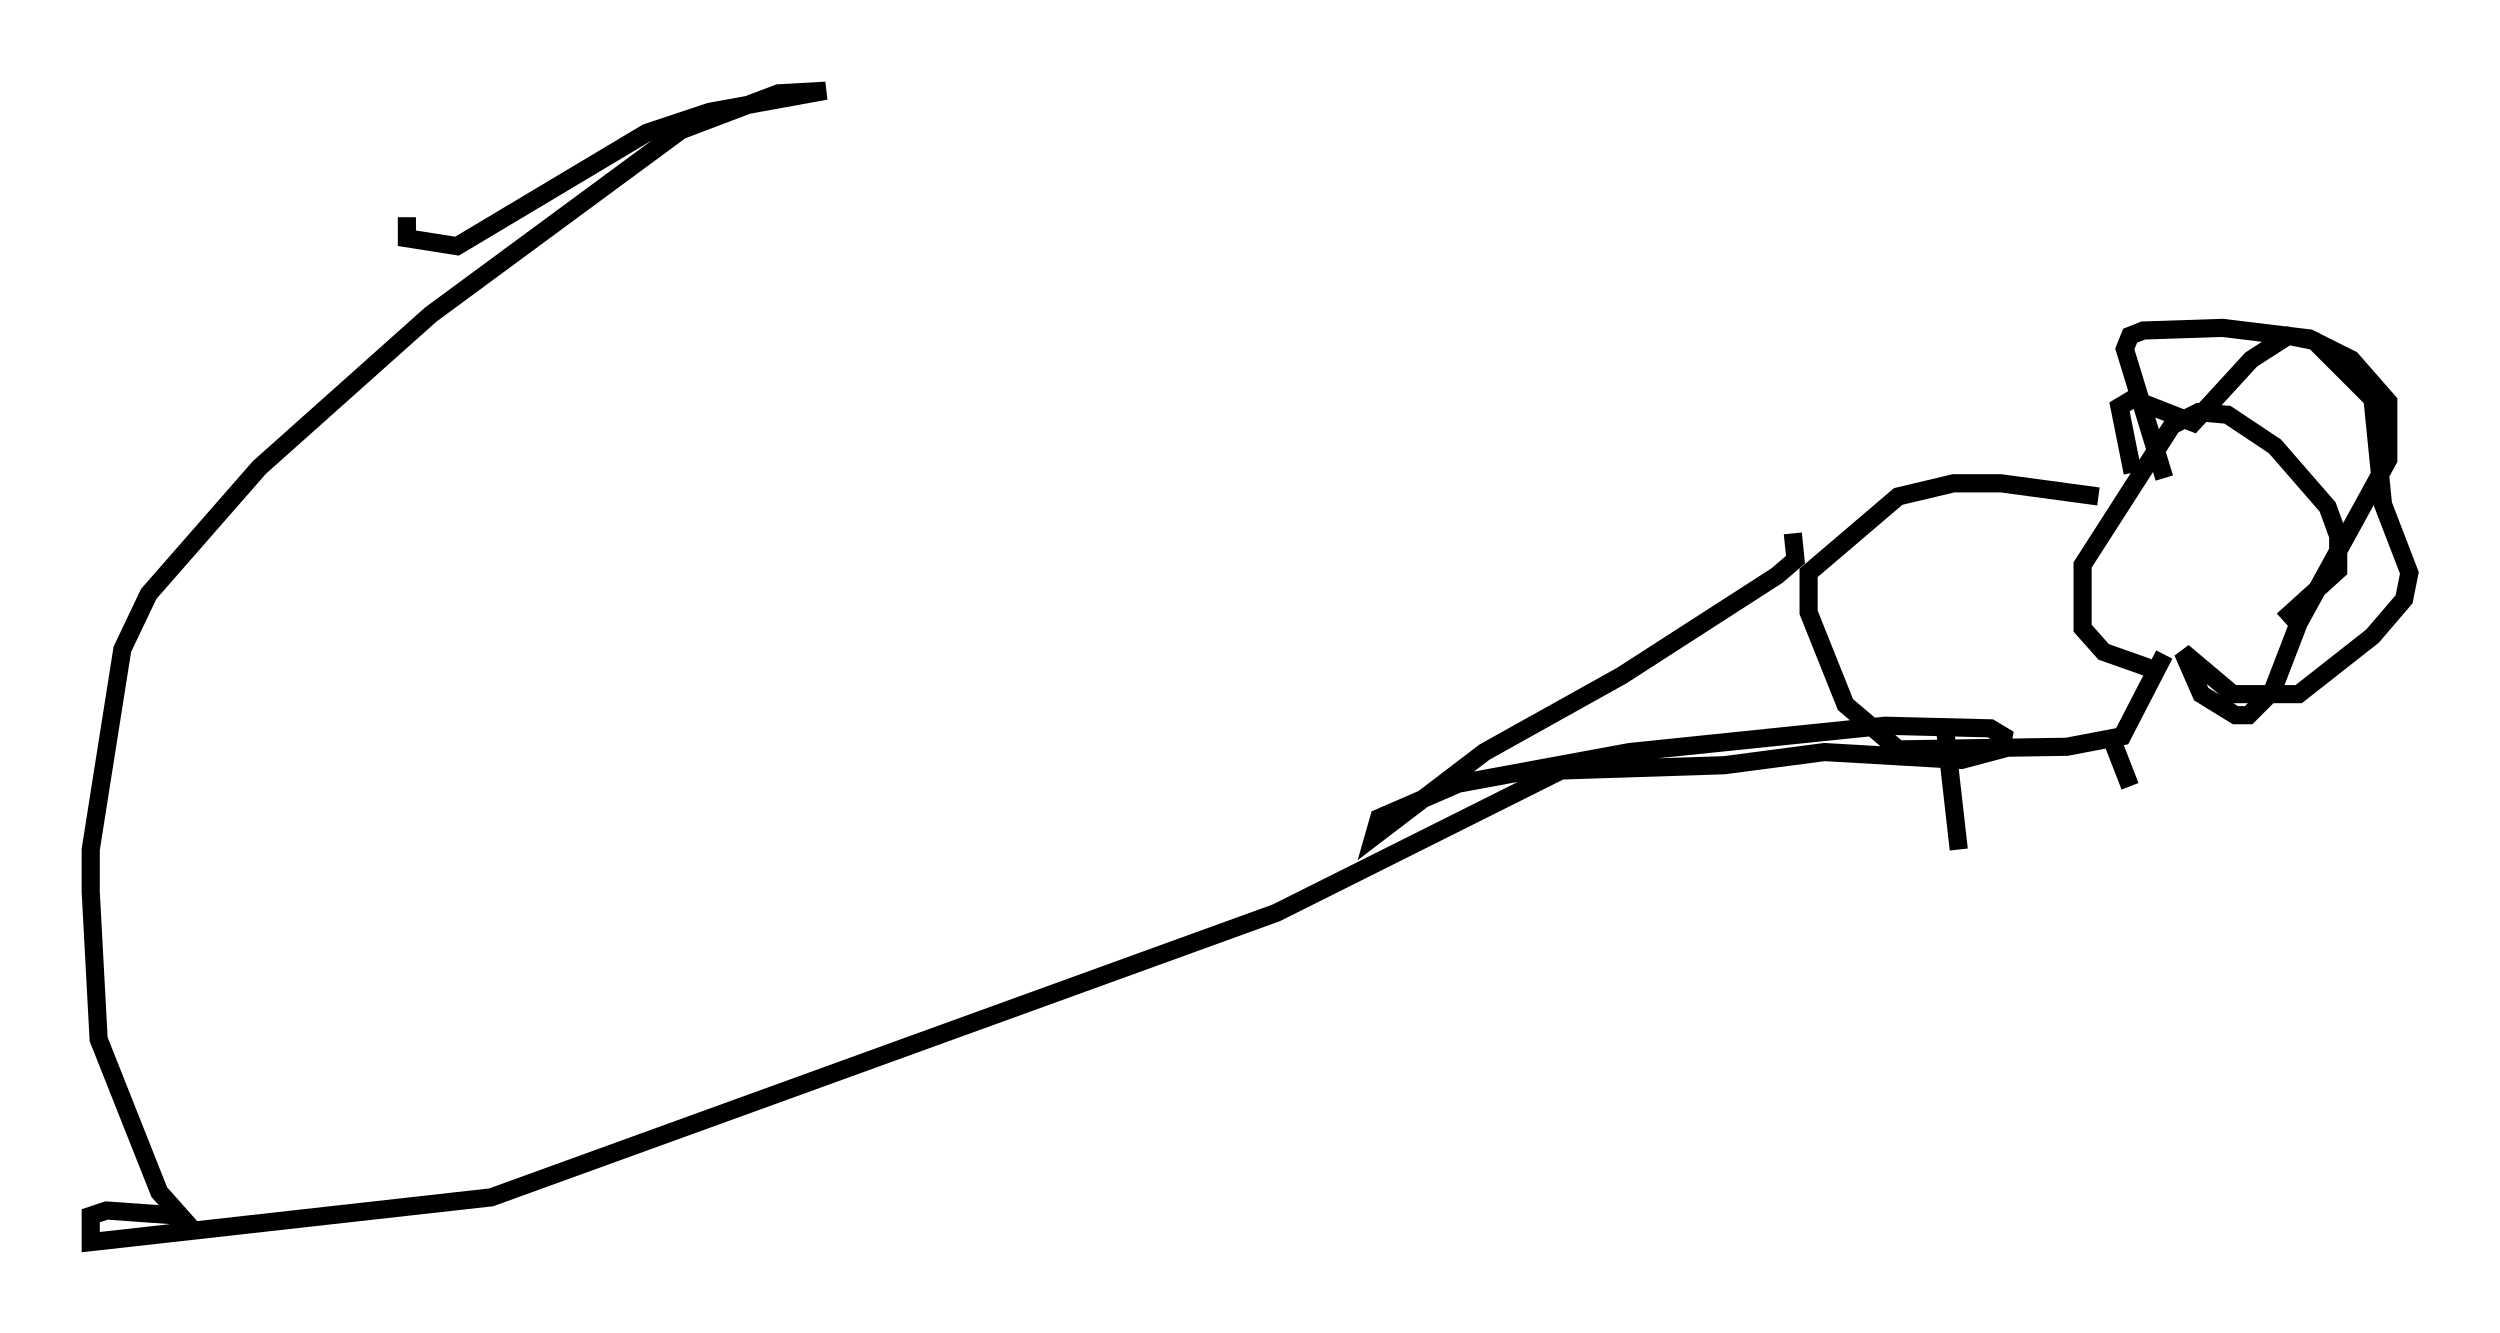 <?xml version="1.0" encoding="utf-8" ?>
<svg baseProfile="full" height="73.475" version="1.1" width="137.821" xmlns="http://www.w3.org/2000/svg" xmlns:ev="http://www.w3.org/2001/xml-events" xmlns:xlink="http://www.w3.org/1999/xlink"><defs /><rect fill="white" height="73.475" width="137.821" x="0" y="0" /><path d="M123.961, 36.229 m-5.52, 0.581 l-2.469, -0.872 -1.162, -1.307 l0.0, -3.486 4.939, -7.698 l1.453, -0.726 1.598, 0.145 l2.615, 1.743 2.905, 3.341 l0.581, 1.598 0.0, 1.888 l-3.05, 2.76 m-10.168, -6.827 l-5.374, -0.726 -2.615, 0.0 l-3.05, 0.726 -4.939, 4.212 l0.0, 2.179 2.034, 5.084 l2.905, 2.469 9.296, -0.145 l3.05, -0.581 2.324, -4.503 m-12.056, 4.358 l0.726, 6.391 m8.425, -6.101 l1.017, 2.615 m0.145, -17.285 l-0.726, -3.631 0.726, -0.436 l3.341, 1.307 3.196, -3.486 l2.034, -1.307 1.453, 0.291 l3.196, 3.196 0.581, 5.81 l1.453, 3.777 -0.291, 1.453 l-1.743, 2.034 -4.067, 3.196 l-3.631, 0.0 -2.76, -2.324 l1.017, 2.324 1.888, 1.162 l0.726, 0.0 1.307, -1.307 l1.453, -3.777 4.939, -9.006 l0.0, -3.196 -2.034, -2.324 l-2.324, -1.162 -4.793, -0.581 l-4.358, 0.145 -0.726, 0.291 l-0.291, 0.726 2.179, 7.117 m-20.48, 3.05 l0.145, 1.453 -1.017, 0.872 l-8.57, 5.52 -7.553, 4.212 l-6.101, 4.648 0.291, -1.017 l4.358, -1.888 9.441, -1.743 l14.089, -1.453 5.81, 0.145 l0.726, 0.436 -0.145, 0.726 l-2.179, 0.581 -7.553, -0.436 l-5.52, 0.726 -9.006, 0.291 l-15.687, 7.844 -43.285, 15.687 l-22.078, 2.469 0.0, -1.453 l0.872, -0.291 4.067, 0.291 l-1.162, -1.307 -3.341, -8.425 l-0.436, -8.134 0.0, -2.324 l1.743, -11.039 1.453, -3.05 l6.101, -6.972 9.441, -8.425 l13.799, -10.168 5.374, -2.034 l2.615, -0.145 -6.391, 1.162 l-3.486, 1.162 -10.458, 6.246 l-2.76, -0.436 0.0, -1.162 " fill="none" stroke="black" stroke-width="1" /></svg>